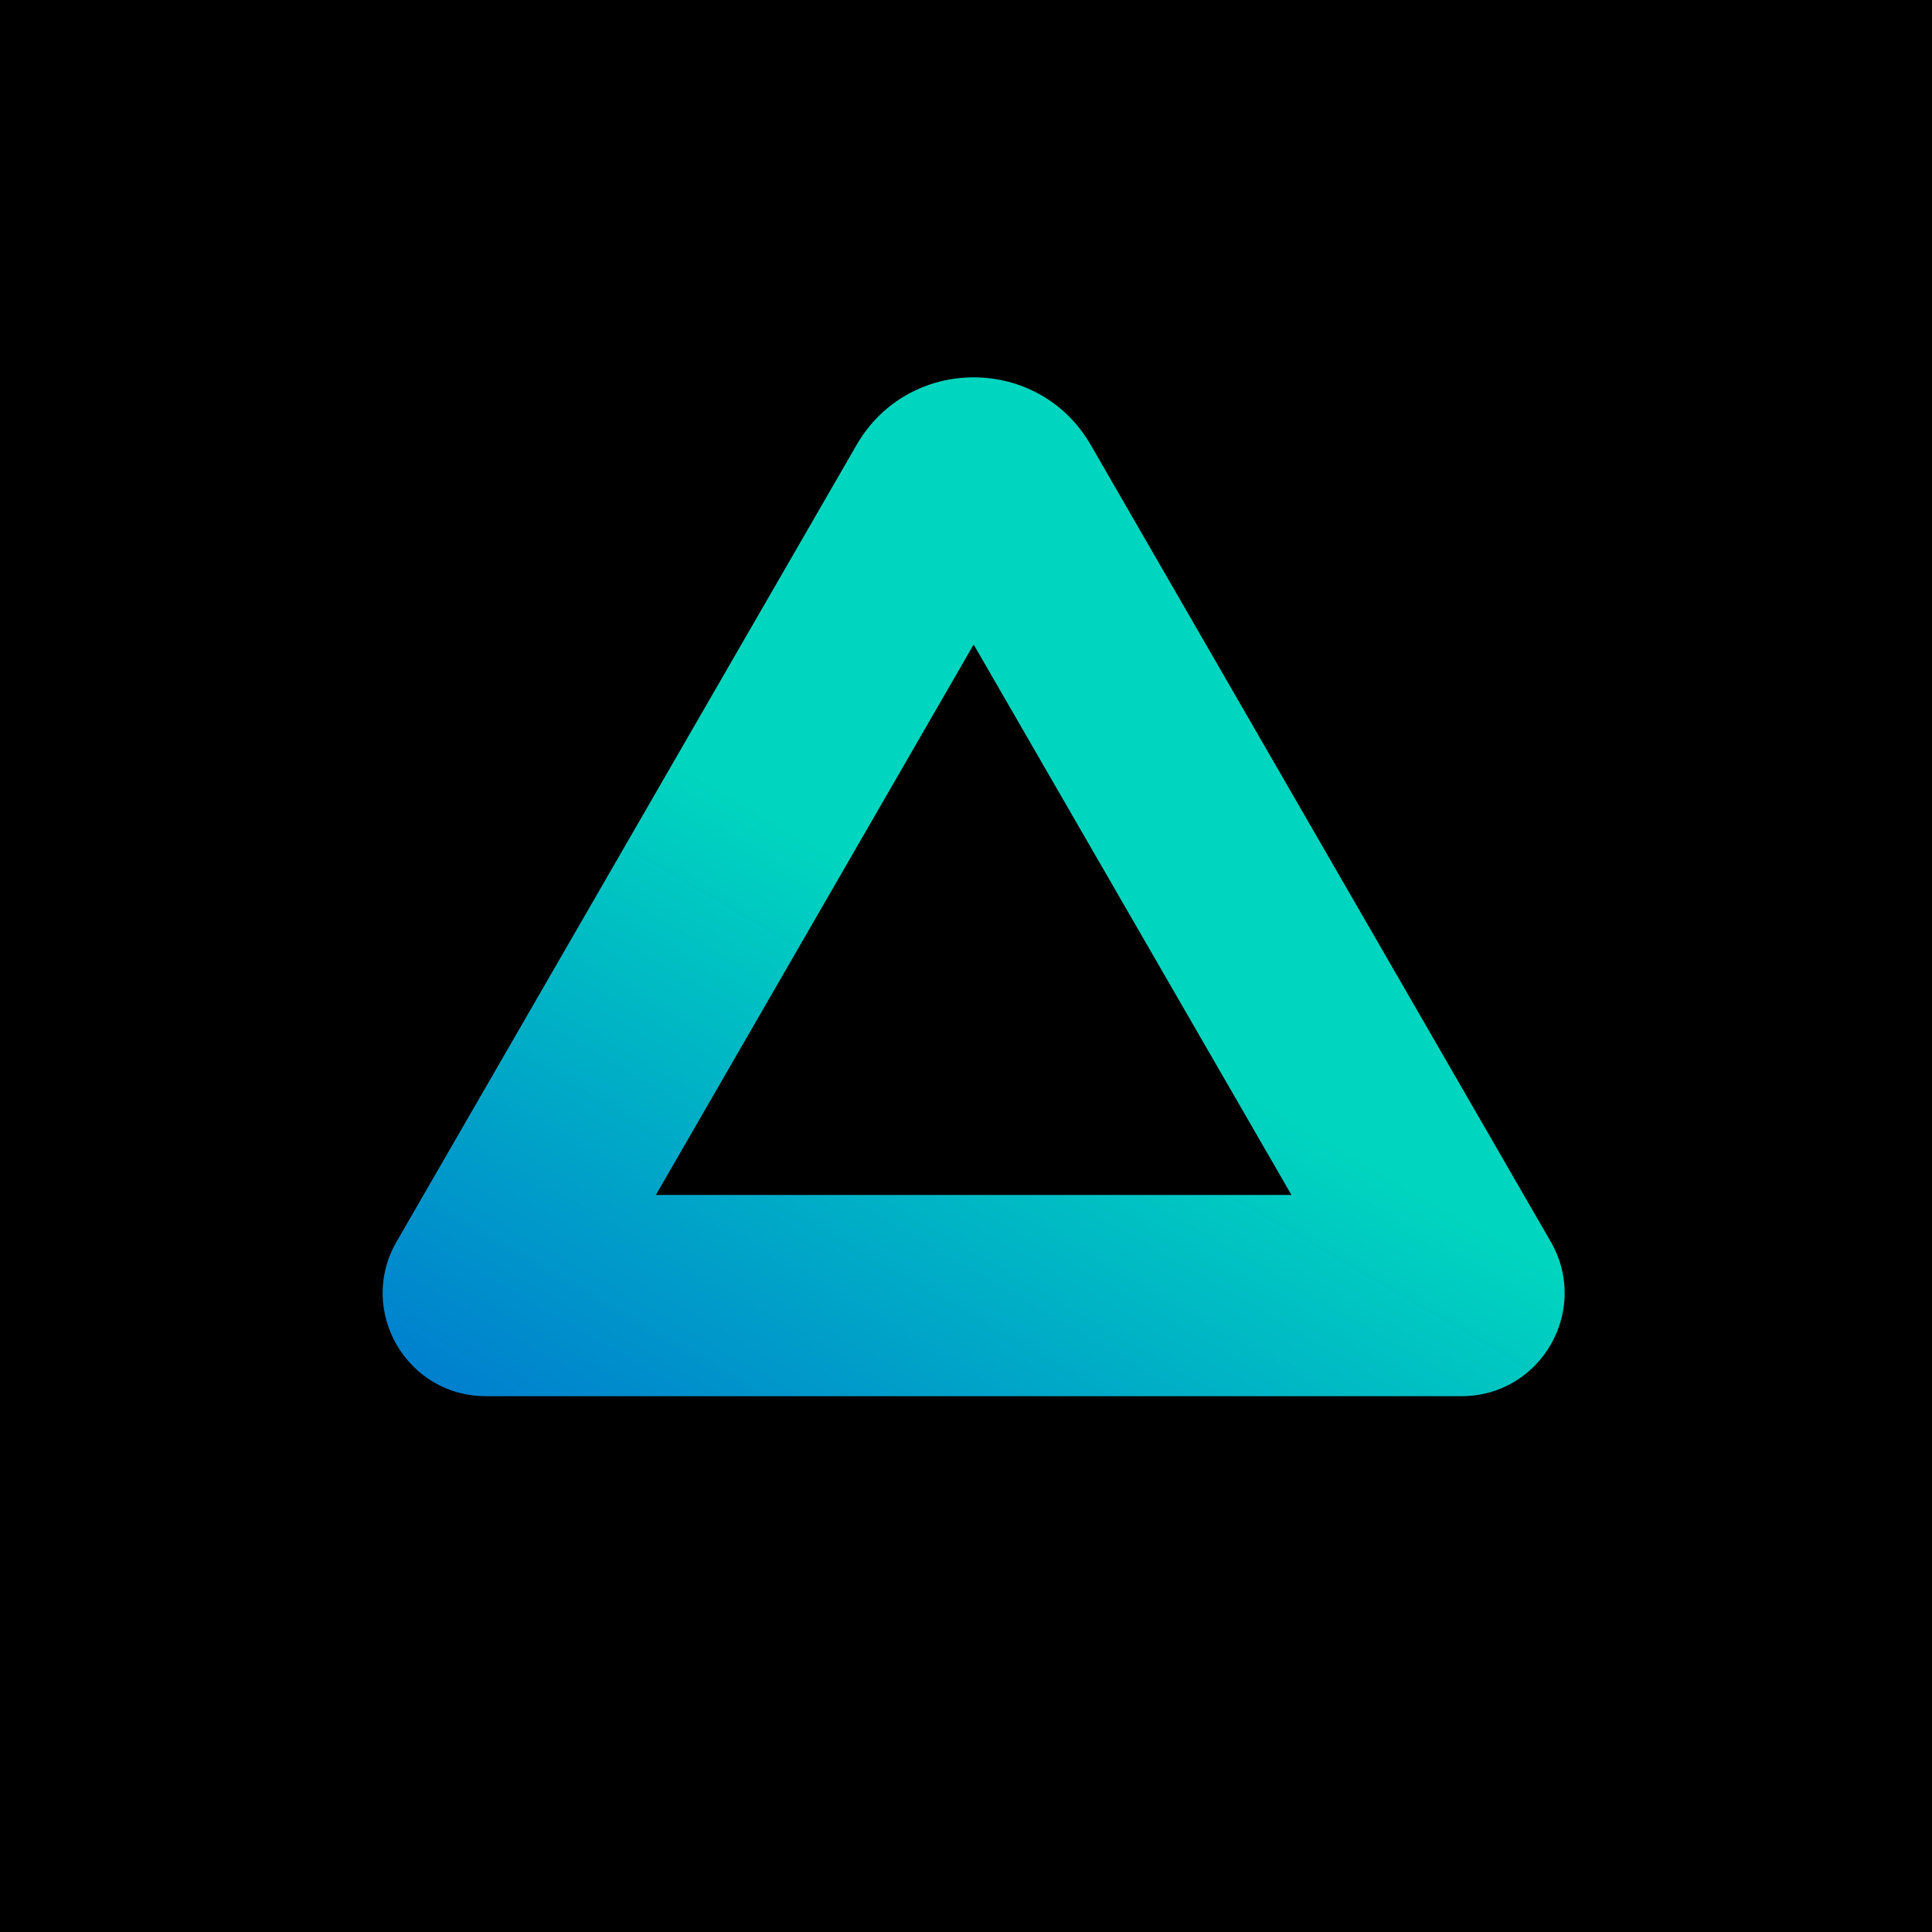 <svg width="128" height="128" viewBox="0 0 128 128" fill="none" xmlns="http://www.w3.org/2000/svg">
<rect width="128" height="128" fill="black"/>
<path d="M56.75 29.479C60.198 23.507 68.817 23.507 72.265 29.479L102.739 82.263C105.366 86.813 102.083 92.5 96.829 92.5H32.186C26.932 92.5 23.648 86.813 26.274 82.263L56.75 29.479ZM43.452 79.17H85.563L64.507 42.701L43.452 79.17Z" fill="url(#paint0_linear_3590_2048)"/>
<defs>
<linearGradient id="paint0_linear_3590_2048" x1="48.253" y1="51.872" x2="25.35" y2="91.54" gradientUnits="userSpaceOnUse">
<stop stop-color="#00D6BF"/>
<stop offset="1" stop-color="#007DCF"/>
</linearGradient>
</defs>
</svg>
